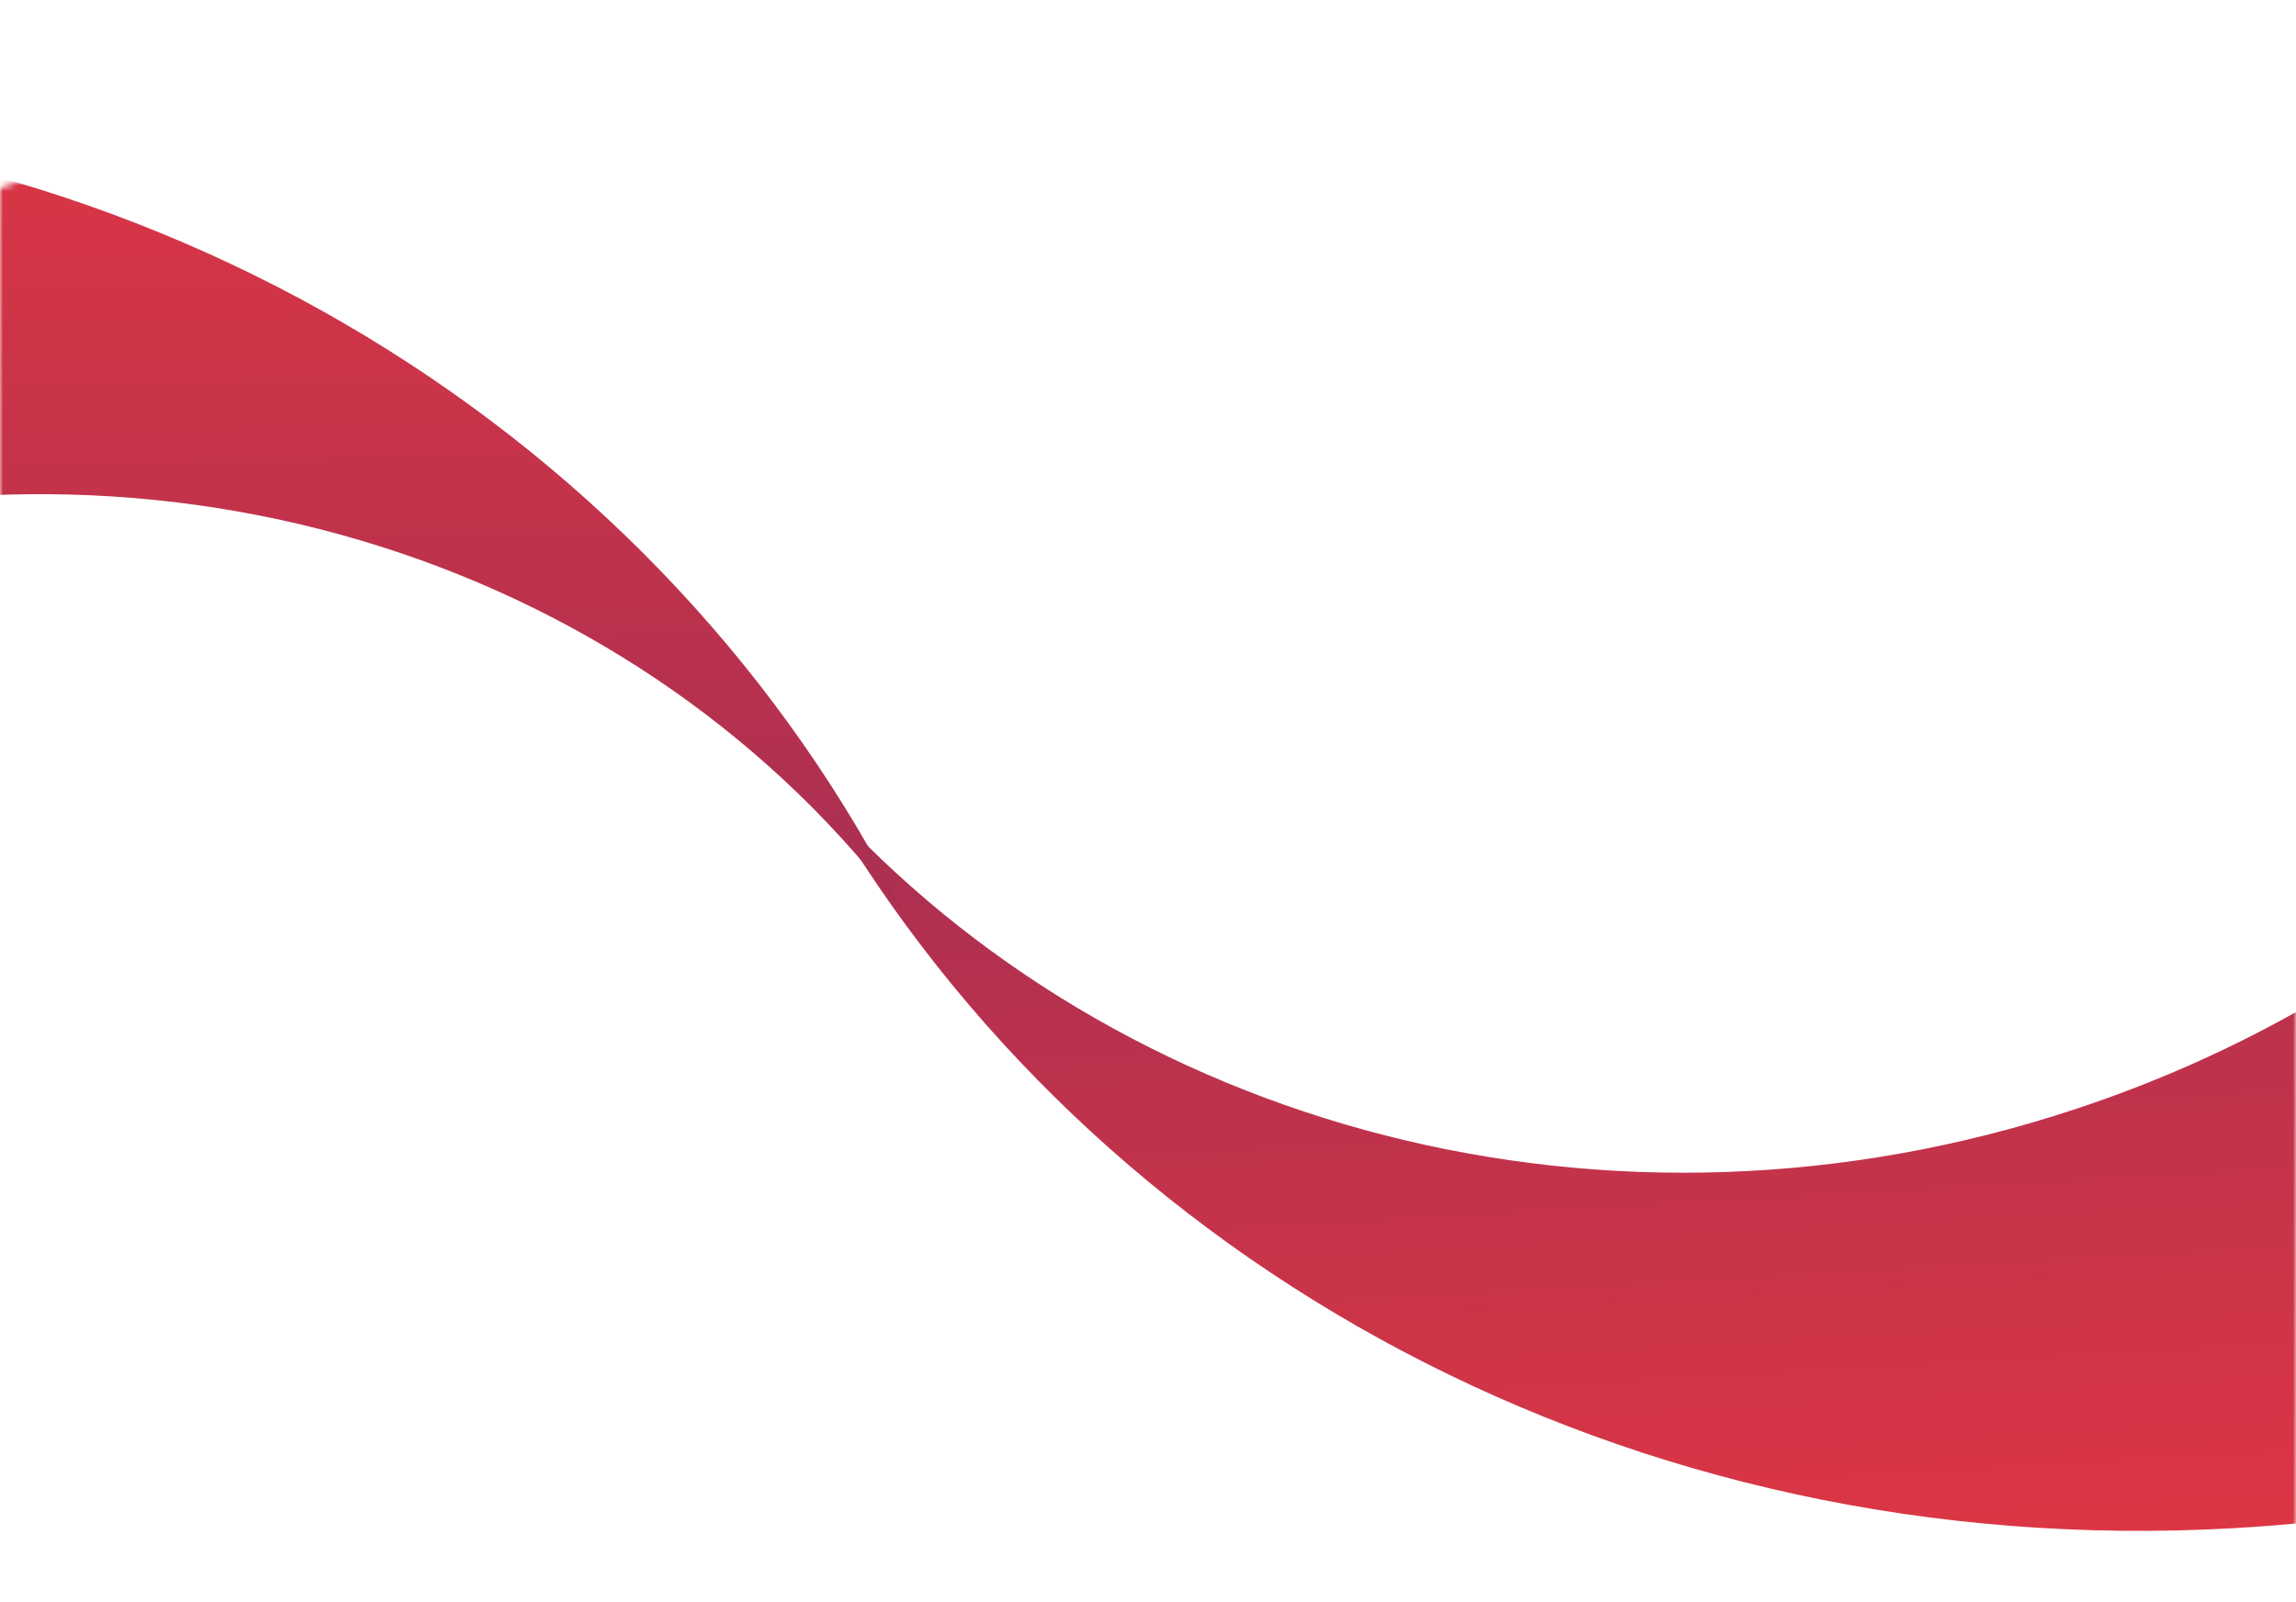 <svg width="390" height="272" viewBox="0 0 390 272" fill="none" xmlns="http://www.w3.org/2000/svg">
<g clip-path="url(#clip0_2634_16262)">
<mask id="mask0_2634_16262" style="mask-type:luminance" maskUnits="userSpaceOnUse" x="0" y="0" width="390" height="272">
<path d="M390 0H0V271.917H390V0Z" fill="white"/>
</mask>
<g mask="url(#mask0_2634_16262)">
<mask id="mask1_2634_16262" style="mask-type:luminance" maskUnits="userSpaceOnUse" x="-50" y="-75" width="490" height="481">
<path d="M320.889 -74.594L-49.269 48.219L69.11 405.01L439.267 282.197L320.889 -74.594Z" fill="white"/>
</mask>
<g mask="url(#mask1_2634_16262)">
<path fill-rule="evenodd" clip-rule="evenodd" d="M379.515 259.521C526.129 251.16 642.38 131.629 639.171 -7.46C635.962 -146.549 514.504 -252.524 367.89 -244.163C270.686 -238.621 186.827 -184.21 142.28 -107.631C165.837 -134.655 197.202 -156.173 234.379 -168.508C339.396 -203.352 451.029 -151.727 483.718 -53.202C516.407 45.323 457.775 153.44 352.758 188.283C273.232 214.669 189.912 191.468 139.952 135.865C185.816 214.775 276.45 265.398 379.515 259.521Z" fill="url(#paint0_linear_2634_16262)"/>
<path fill-rule="evenodd" clip-rule="evenodd" d="M-74.744 20.284C-213.141 21.904 -324.5 129.743 -323.469 261.15L-323.267 287.084C-322.236 418.49 -209.208 523.703 -70.811 522.084C26.07 520.95 109.7 467.765 150.804 390.885C127.218 419.133 94.803 441.297 56.168 452.893C-43.366 482.77 -146.483 431.191 -174.15 337.69L-180.629 315.799C-208.296 222.298 -150.036 122.28 -50.502 92.404C28.454 68.704 109.666 96.26 153.681 155.341C113.208 74.476 25.947 19.105 -74.744 20.284Z" fill="url(#paint1_linear_2634_16262)"/>
</g>
</g>
</g>
<defs>
<linearGradient id="paint0_linear_2634_16262" x1="379.515" y1="259.521" x2="350.847" y2="-243.191" gradientUnits="userSpaceOnUse">
<stop stop-color="#DC3644"/>
<stop offset="1" stop-color="#1F1D76"/>
</linearGradient>
<linearGradient id="paint1_linear_2634_16262" x1="-73.469" y1="19.392" x2="-66.159" y2="522.566" gradientUnits="userSpaceOnUse">
<stop stop-color="#DC3644"/>
<stop offset="1" stop-color="#1F1D76"/>
</linearGradient>
<clipPath id="clip0_2634_16262">
<rect width="390" height="271.917" fill="white"/>
</clipPath>
</defs>
</svg>
